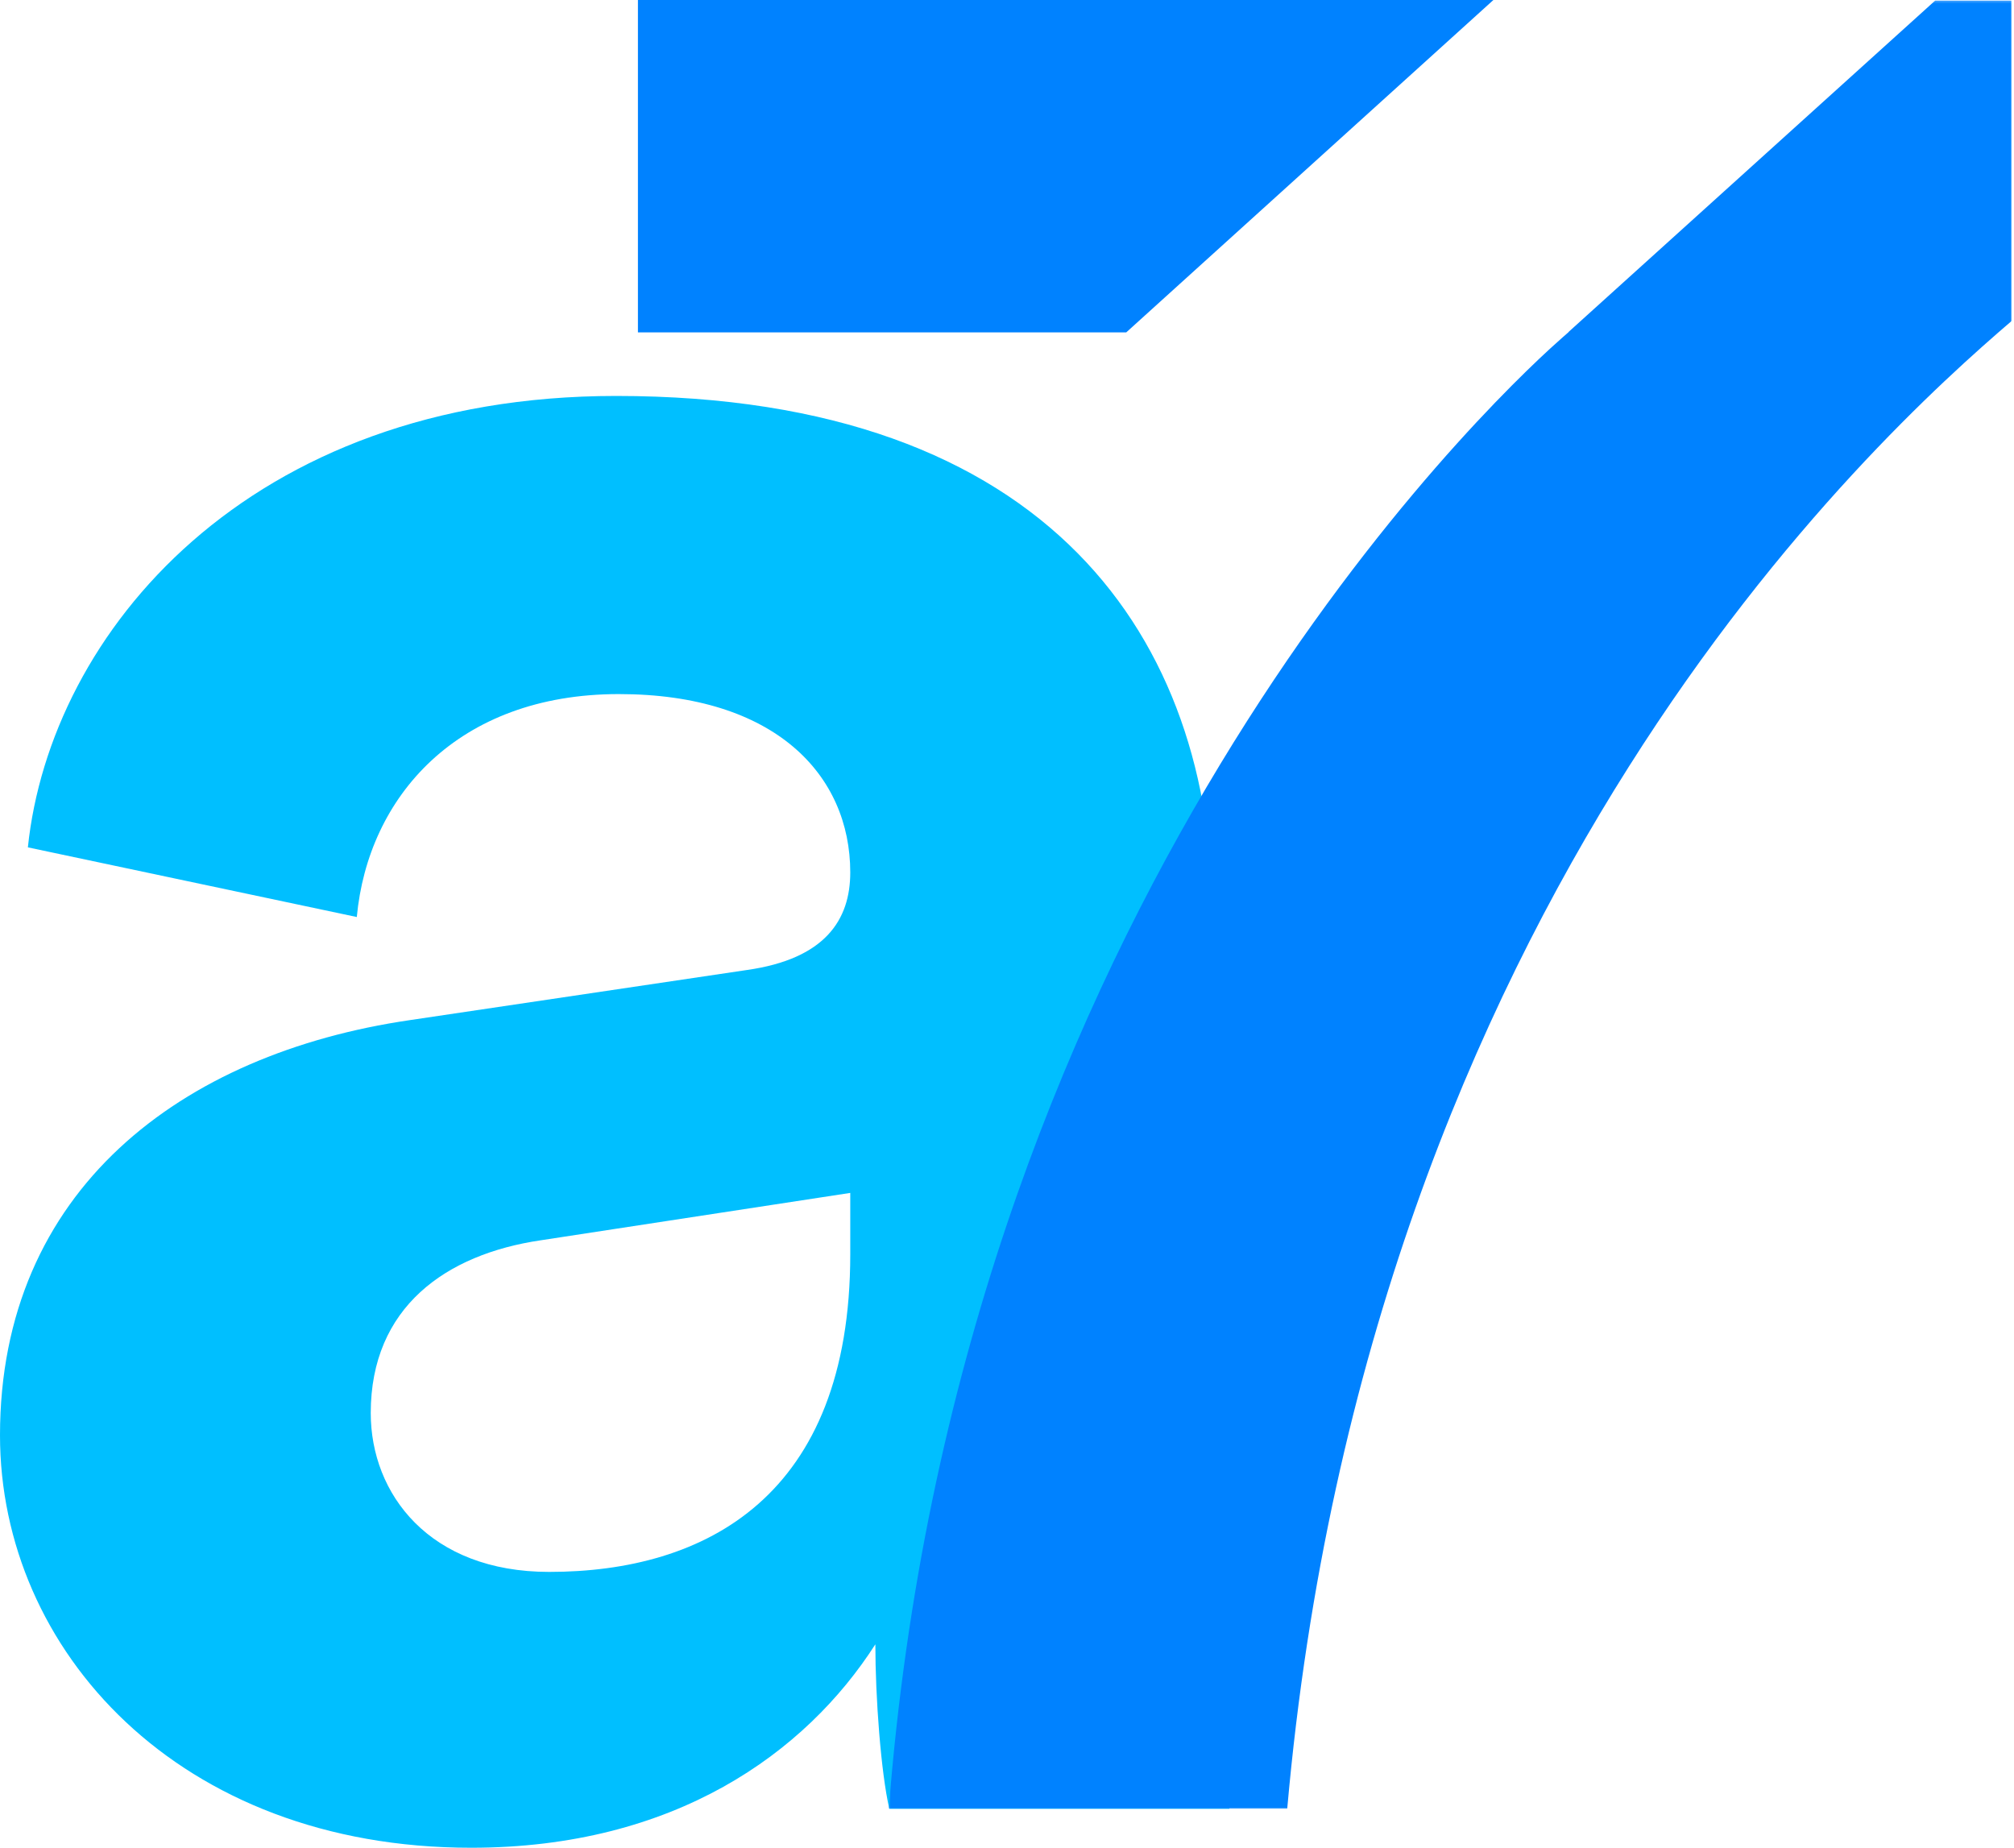 <?xml version="1.0" encoding="UTF-8"?>
<svg width="824px" height="756px" viewBox="0 0 824 756" version="1.1" xmlns="http://www.w3.org/2000/svg" xmlns:xlink="http://www.w3.org/1999/xlink">
    <!-- Generator: Sketch 61 (89581) - https://sketch.com -->
    <title>Group 8</title>
    <desc>Created with Sketch.</desc>
    <defs>
        <polygon id="path-1" points="0.647 0.218 460.042 0.218 460.042 740.051 0.647 740.051"></polygon>
    </defs>
    <g id="Page-1" stroke="none" stroke-width="1" fill="none" fill-rule="evenodd">
        <g id="one-pager-1920" transform="translate(-1096, -340)">
            <g id="Group-8" transform="translate(1096, 340)">
                <path d="M347.874,513.159 L347.874,488.075 L221.264,507.458 C182.482,513.159 151.685,534.823 151.685,578.15 C151.685,611.215 175.638,643.14 224.686,643.14 C288.561,643.14 347.874,612.355 347.874,513.159 M167.673,417.383 L305.671,396.86 C337.608,392.318 347.874,376.336 347.874,356.953 C347.874,317.066 317.077,283.981 253.201,283.981 C187.045,283.981 150.545,326.168 145.982,375.196 L11.406,346.691 C20.531,258.897 101.516,162 252.061,162 C430,162 496.156,262.337 496.156,375.196 L496.156,651.122 C496.156,680.748 499.559,720.673 503,740.037 L363.843,740.037 C360.421,725.215 358.14,694.449 358.14,672.766 C329.624,717.234 276.014,756 192.748,756 C73,756 0,675.066 0,587.252 C0,486.935 74.141,431.065 167.673,417.383" id="Fill-1" fill="#00BFFF"></path>
                <g id="Group-5" transform="translate(363, 0)">
                    <mask id="mask-2" fill="white">
                        <use xlink:href="#path-1"></use>
                    </mask>
                    <g id="Clip-4"></g>
                    <path d="M278.693,135.87 L278.788,135.87 C278.788,135.87 277.914,136.611 276.527,137.846 L271.112,142.71 C229.426,181.109 28.216,383.687 0.647,740.051 L163.648,740.051 C196.727,367.29 404.188,179.19 460.048,131.31 L460.048,0.21 L428.774,0.21 L278.693,135.87 Z" id="Fill-3" fill="#0082FF" mask="url(#mask-2)"></path>
                </g>
                <polygon id="Fill-6" fill="#0082FF" points="261 0 261 136 460.78 136 611 0"></polygon>
            </g>
        </g>
    </g>
</svg>